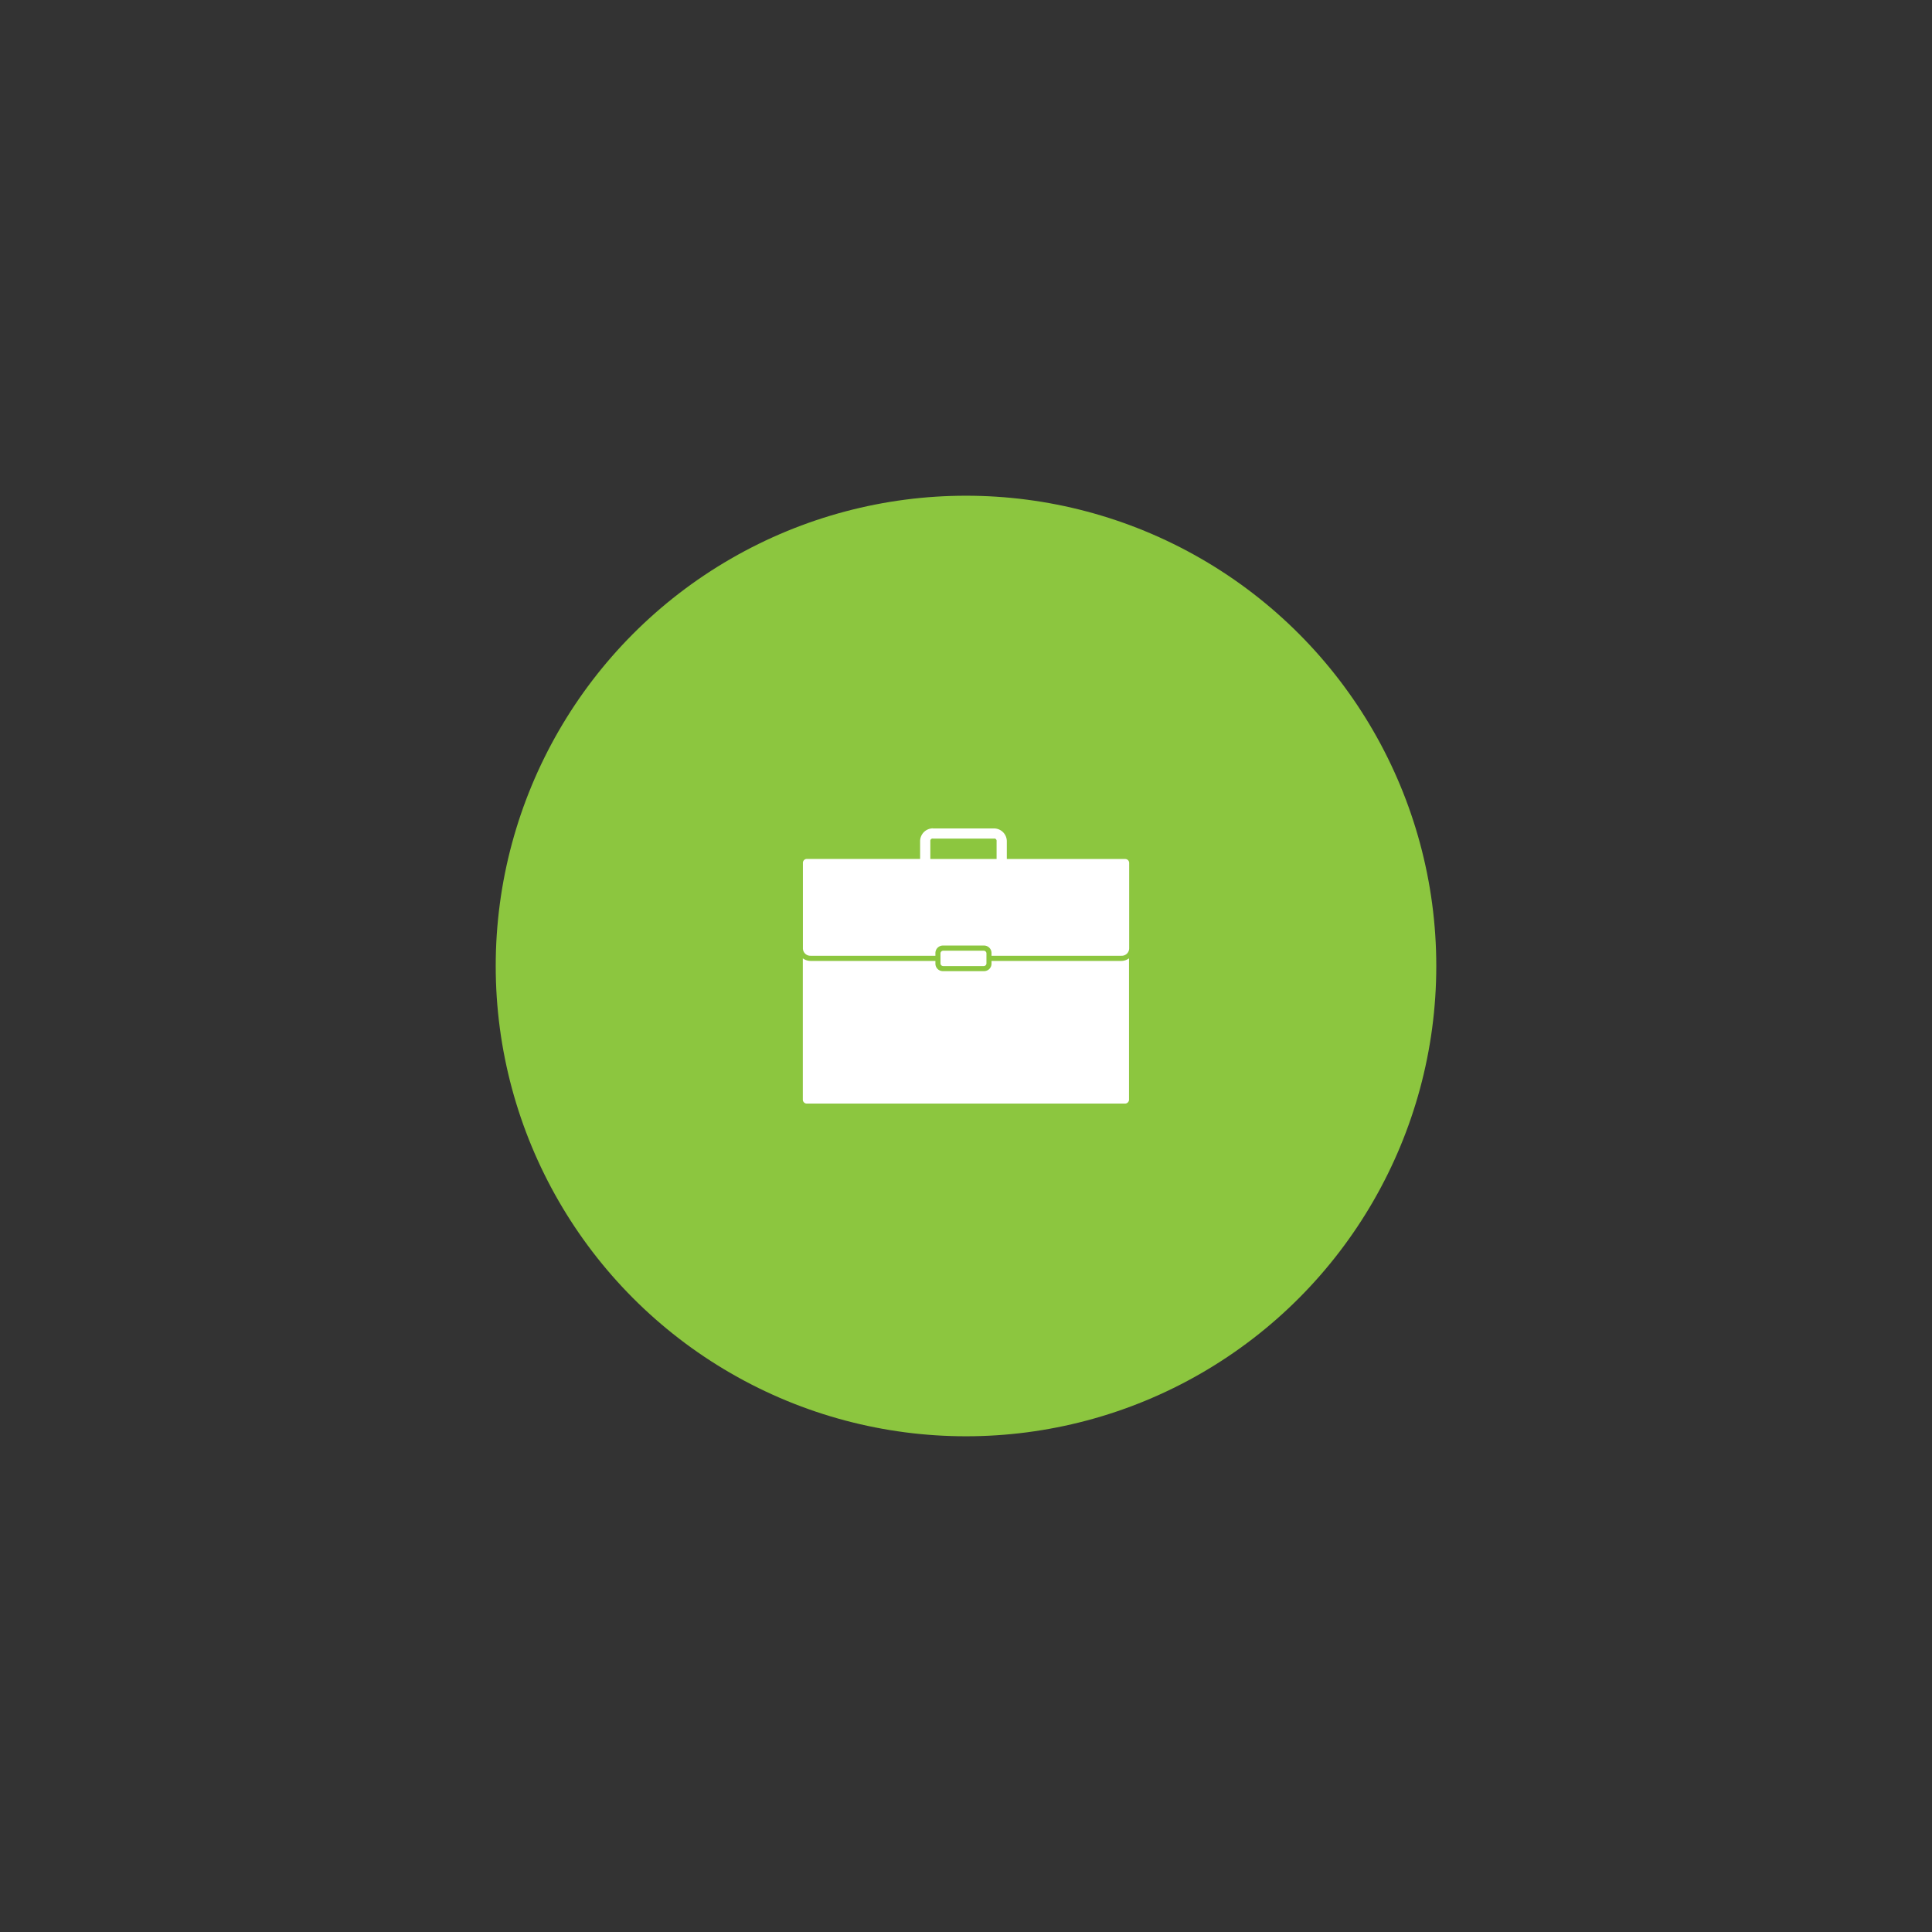 <svg id="Calque_1" data-name="Calque 1" xmlns="http://www.w3.org/2000/svg" viewBox="0 0 240 240"><rect x="0" y="0" width="240" height="240" fill="#333333" stroke="none"/><defs><style>.cls-1{fill:#8cc63f;}.cls-2{fill:#fff;}</style></defs><title>pictos_JRS</title><circle class="cls-1" cx="120" cy="120" r="58.42"/><path class="cls-2" d="M115.88,102.9a1.6,1.6,0,0,0-1.58,1.58v2.22H100.21a0.49,0.49,0,0,0-.47.47v10.61a0.93,0.93,0,0,0,.95.95H116.2v-0.32a0.93,0.93,0,0,1,.95-0.95h5.07a0.93,0.93,0,0,1,.95.95v0.32h16.15a0.93,0.93,0,0,0,.95-0.95V107.18a0.49,0.49,0,0,0-.47-0.47H125.07v-2.22a1.6,1.6,0,0,0-1.58-1.58h-7.6Zm0,1.27h7.6a0.28,0.28,0,0,1,.32.32v2.22h-8.23v-2.22A0.28,0.28,0,0,1,115.88,104.17Zm1.27,13.93a0.34,0.34,0,0,0-.32.32v1.27a0.34,0.34,0,0,0,.32.32h5.07a0.34,0.34,0,0,0,.32-0.32v-1.27a0.34,0.34,0,0,0-.32-0.32h-5.07Zm-17.42.95v17.57a0.49,0.49,0,0,0,.47.47h39.58a0.49,0.49,0,0,0,.47-0.47V119.05a1.63,1.63,0,0,1-.95.32H123.17v0.32a0.93,0.93,0,0,1-.95.95h-5.07a0.93,0.93,0,0,1-.95-0.95v-0.32H100.68A1.63,1.63,0,0,1,99.73,119.05Z"/></svg>